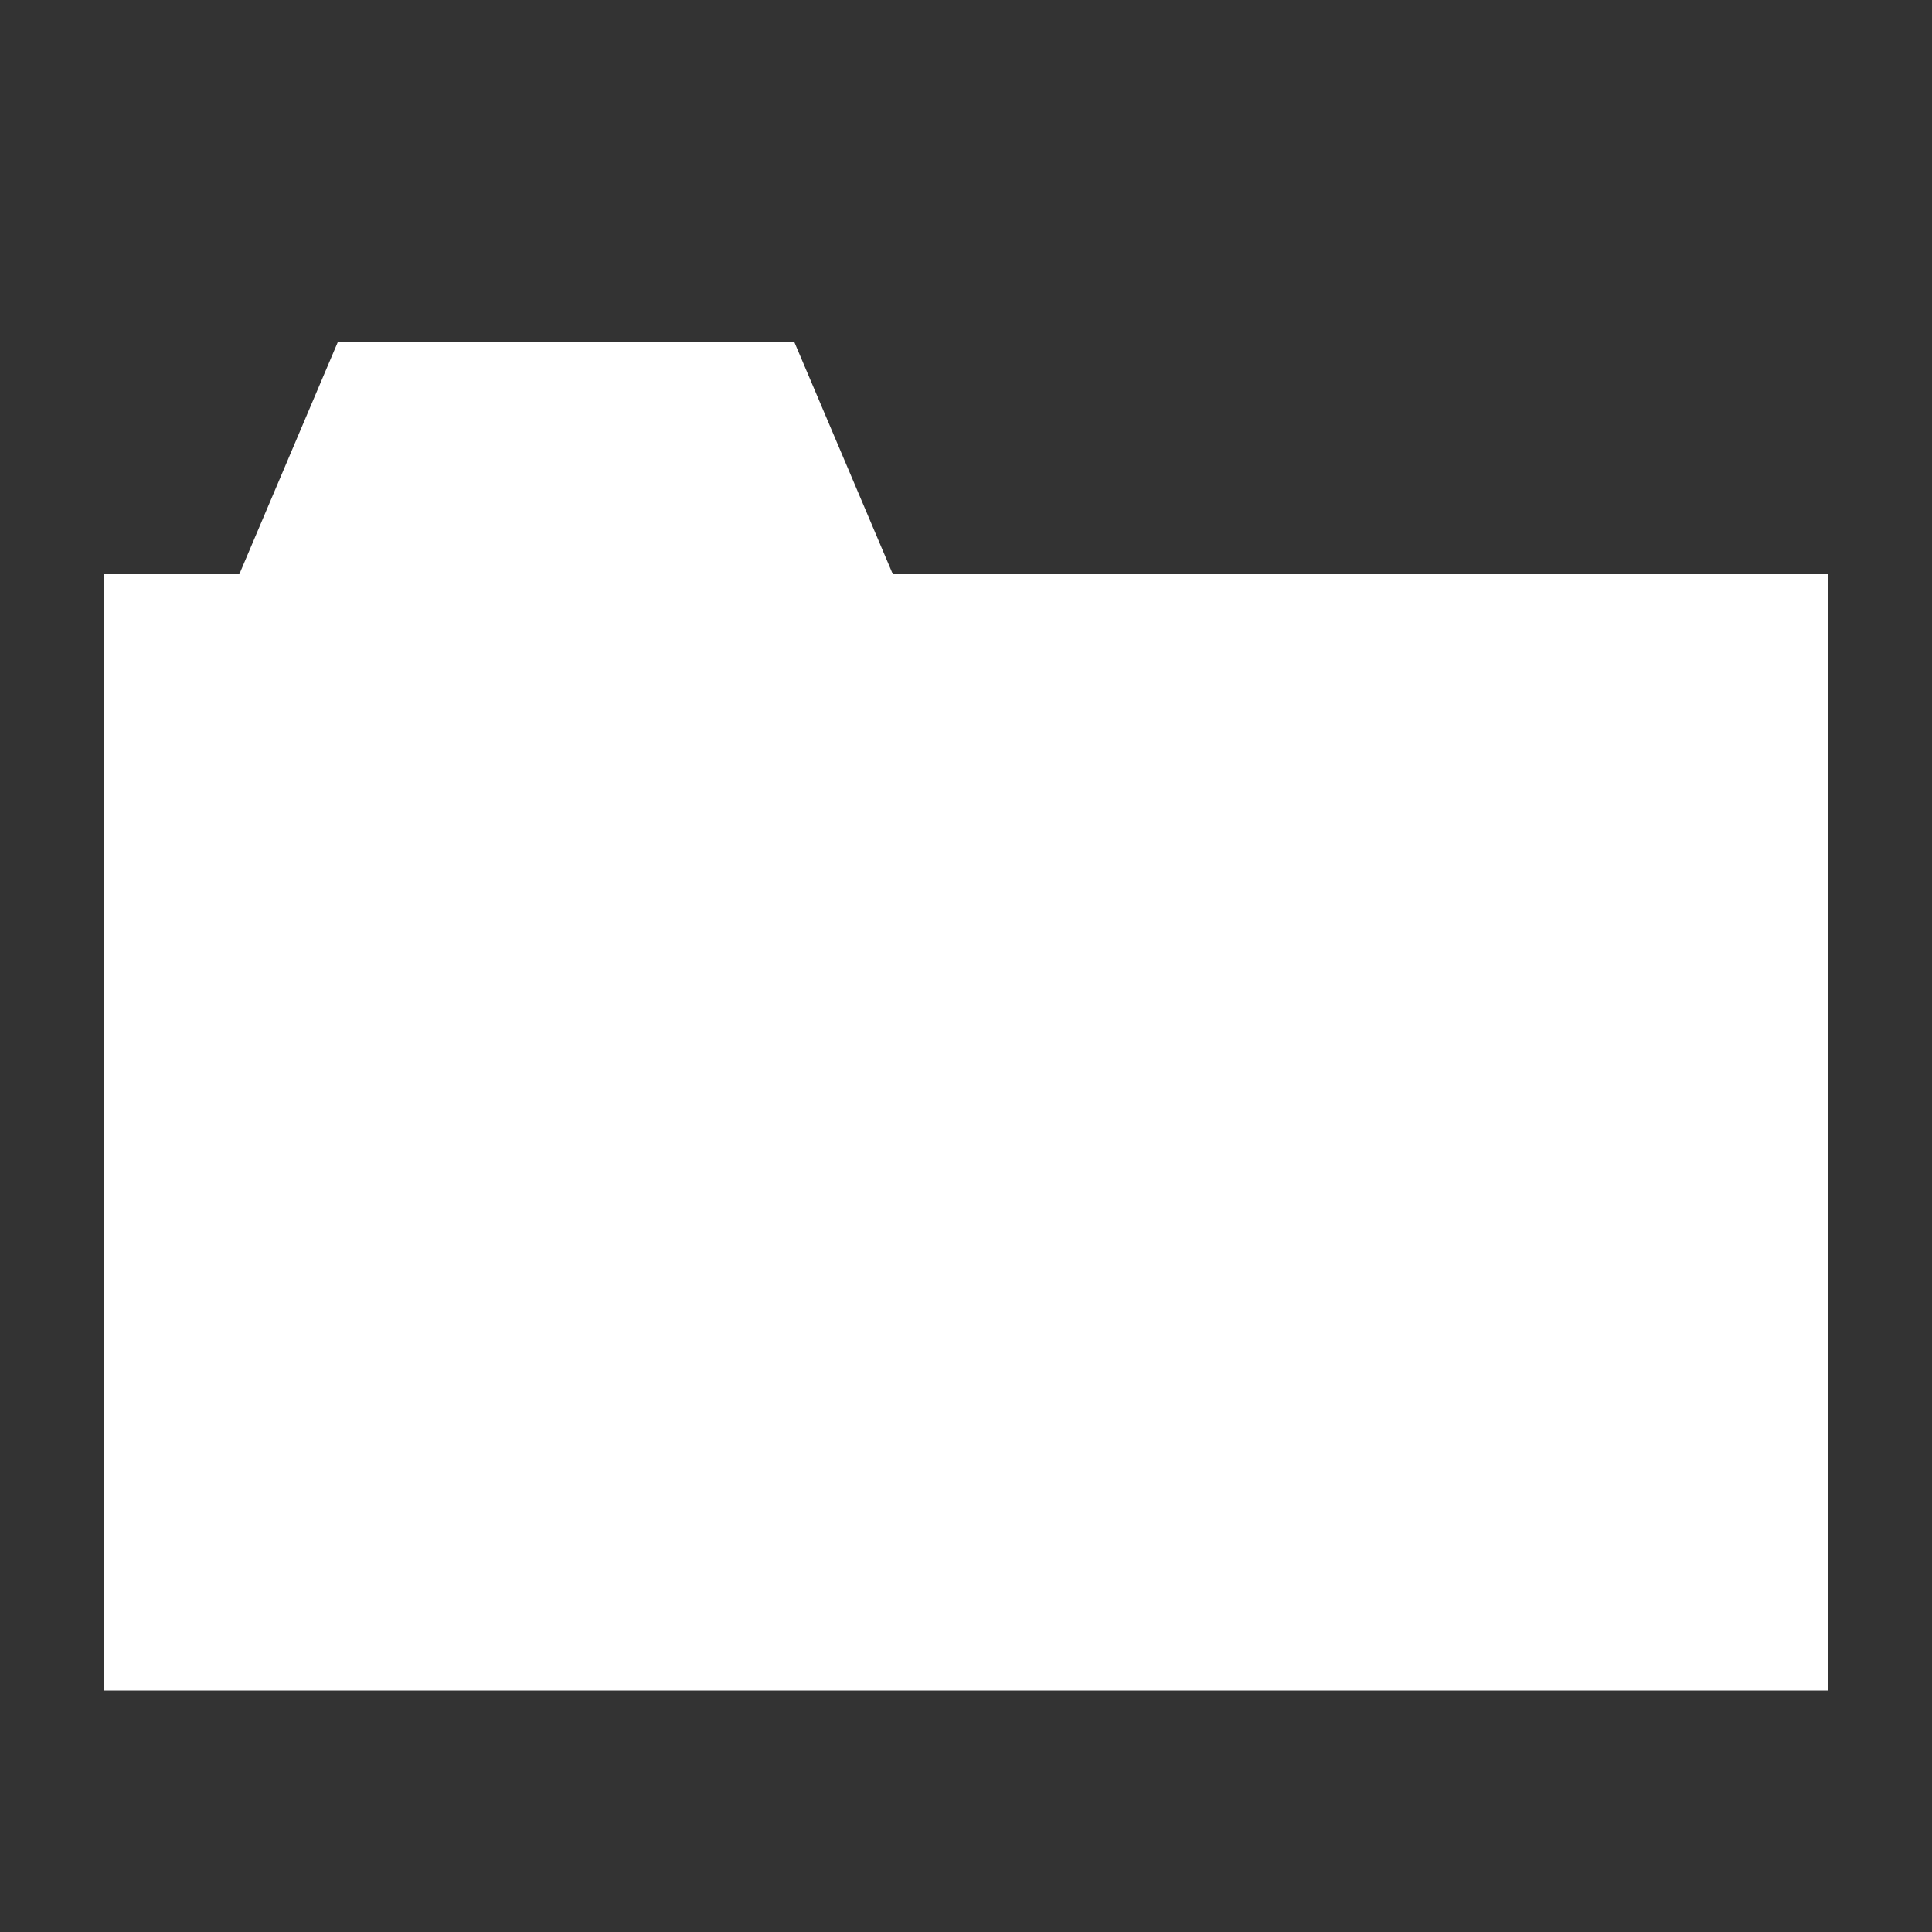 <svg width="16" height="16" xmlns="http://www.w3.org/2000/svg" shape-rendering="geometricPrecision" fill="#fff"><rect width="100%" height="100%" fill="#333333" stroke="none"/><path d="M7.394 4.755l-.816-1.923h-3.78l-.816 1.923H.861V14h14.278V4.755z"/></svg>